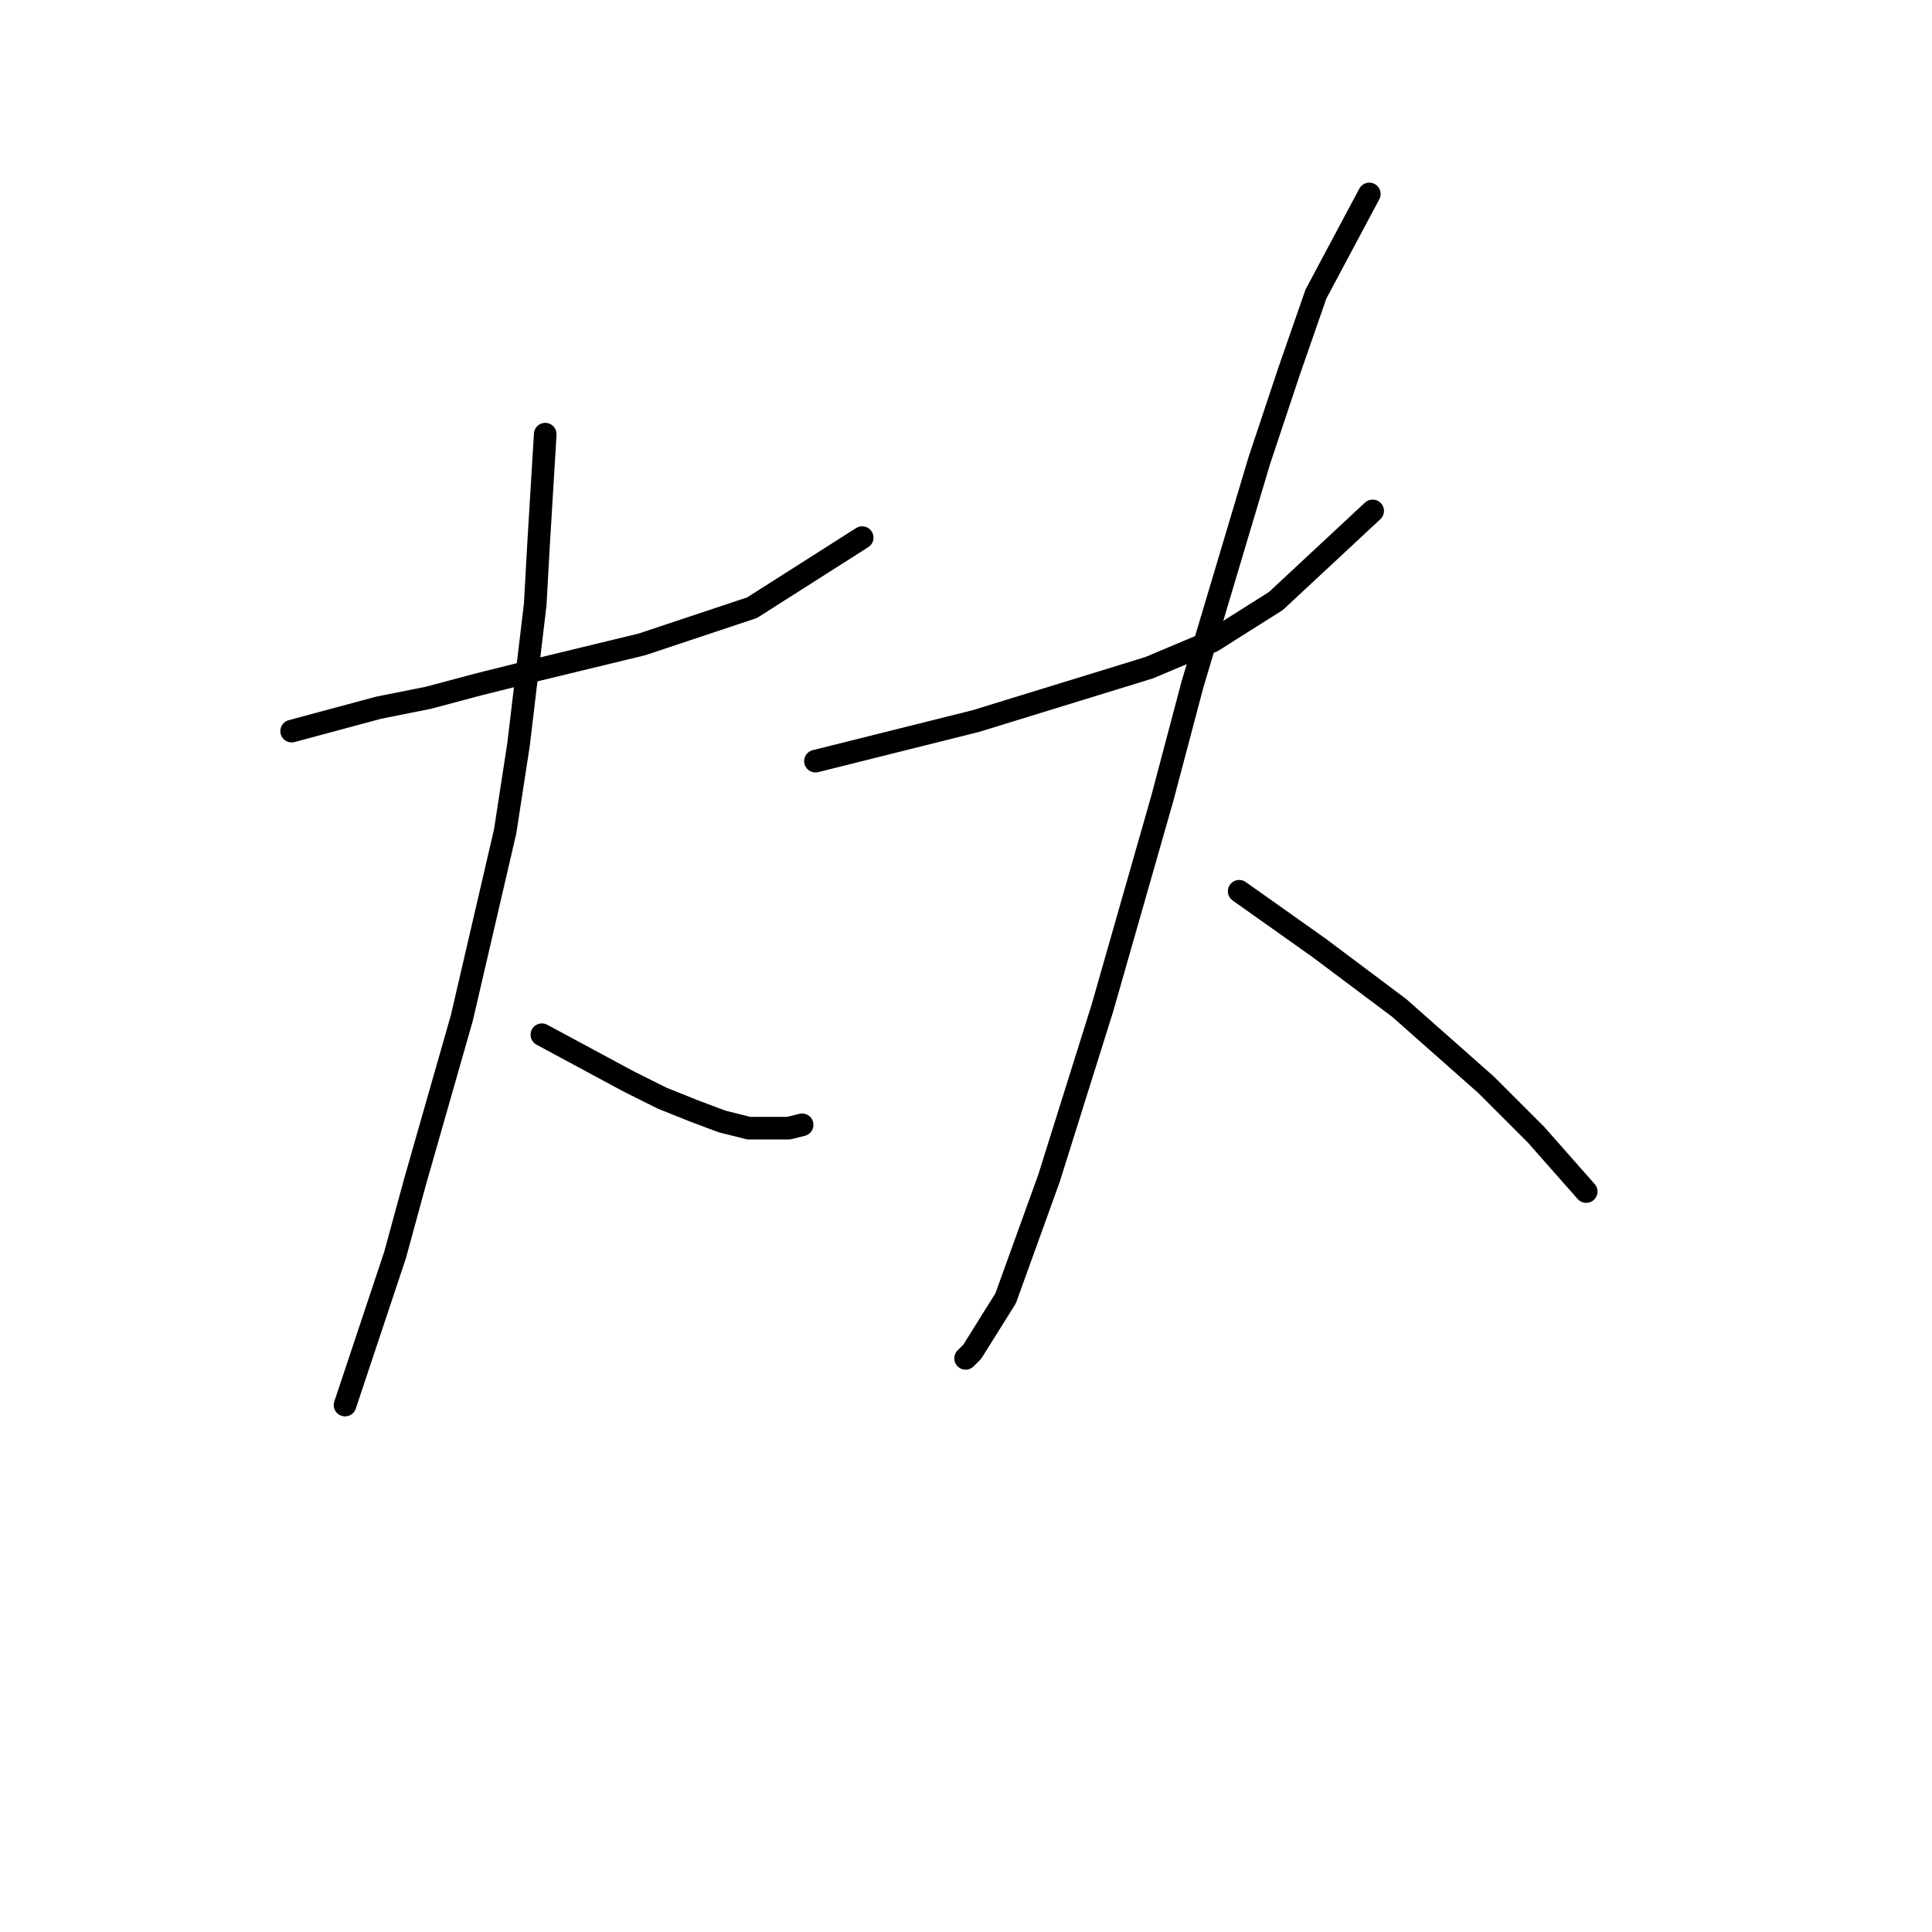 <?xml version="1.0" standalone="no"?>
    <svg width="256" height="256" xmlns="http://www.w3.org/2000/svg" version="1.1">
    <polyline stroke="black" stroke-width="3" stroke-linecap="round" fill="transparent" stroke-linejoin="round" points="38.647 96.877 50.141 93.782 56.773 92.456 63.404 90.688 70.477 88.919 85.066 85.383 99.655 80.52 114.244 71.236 114.244 71.236 " />
        <polyline stroke="black" stroke-width="3" stroke-linecap="round" fill="transparent" stroke-linejoin="round" points="72.246 57.531 71.362 72.12 70.919 80.078 68.709 98.645 66.941 110.14 61.194 134.896 55.004 156.559 52.352 166.284 47.931 179.547 45.72 186.178 45.72 186.178 " />
        <polyline stroke="black" stroke-width="3" stroke-linecap="round" fill="transparent" stroke-linejoin="round" points="71.804 137.107 83.298 143.296 87.719 145.506 92.14 147.275 95.676 148.601 99.213 149.485 104.518 149.485 106.286 149.043 106.286 149.043 " />
        <polyline stroke="black" stroke-width="3" stroke-linecap="round" fill="transparent" stroke-linejoin="round" points="108.055 100.856 122.201 97.319 129.275 95.551 152.263 88.477 160.663 84.941 169.063 79.636 181.883 67.699 181.883 67.699 " />
        <polyline stroke="black" stroke-width="3" stroke-linecap="round" fill="transparent" stroke-linejoin="round" points="181.441 25.701 174.368 38.964 170.831 49.132 166.852 61.068 158.01 90.688 154.032 105.719 146.074 133.57 139.001 156.117 133.254 172.032 128.833 179.105 127.949 179.989 127.949 179.989 " />
        <polyline stroke="black" stroke-width="3" stroke-linecap="round" fill="transparent" stroke-linejoin="round" points="164.2 118.097 174.81 125.613 185.42 133.57 196.914 143.738 203.545 150.369 210.177 157.885 210.177 157.885 " />
        </svg>